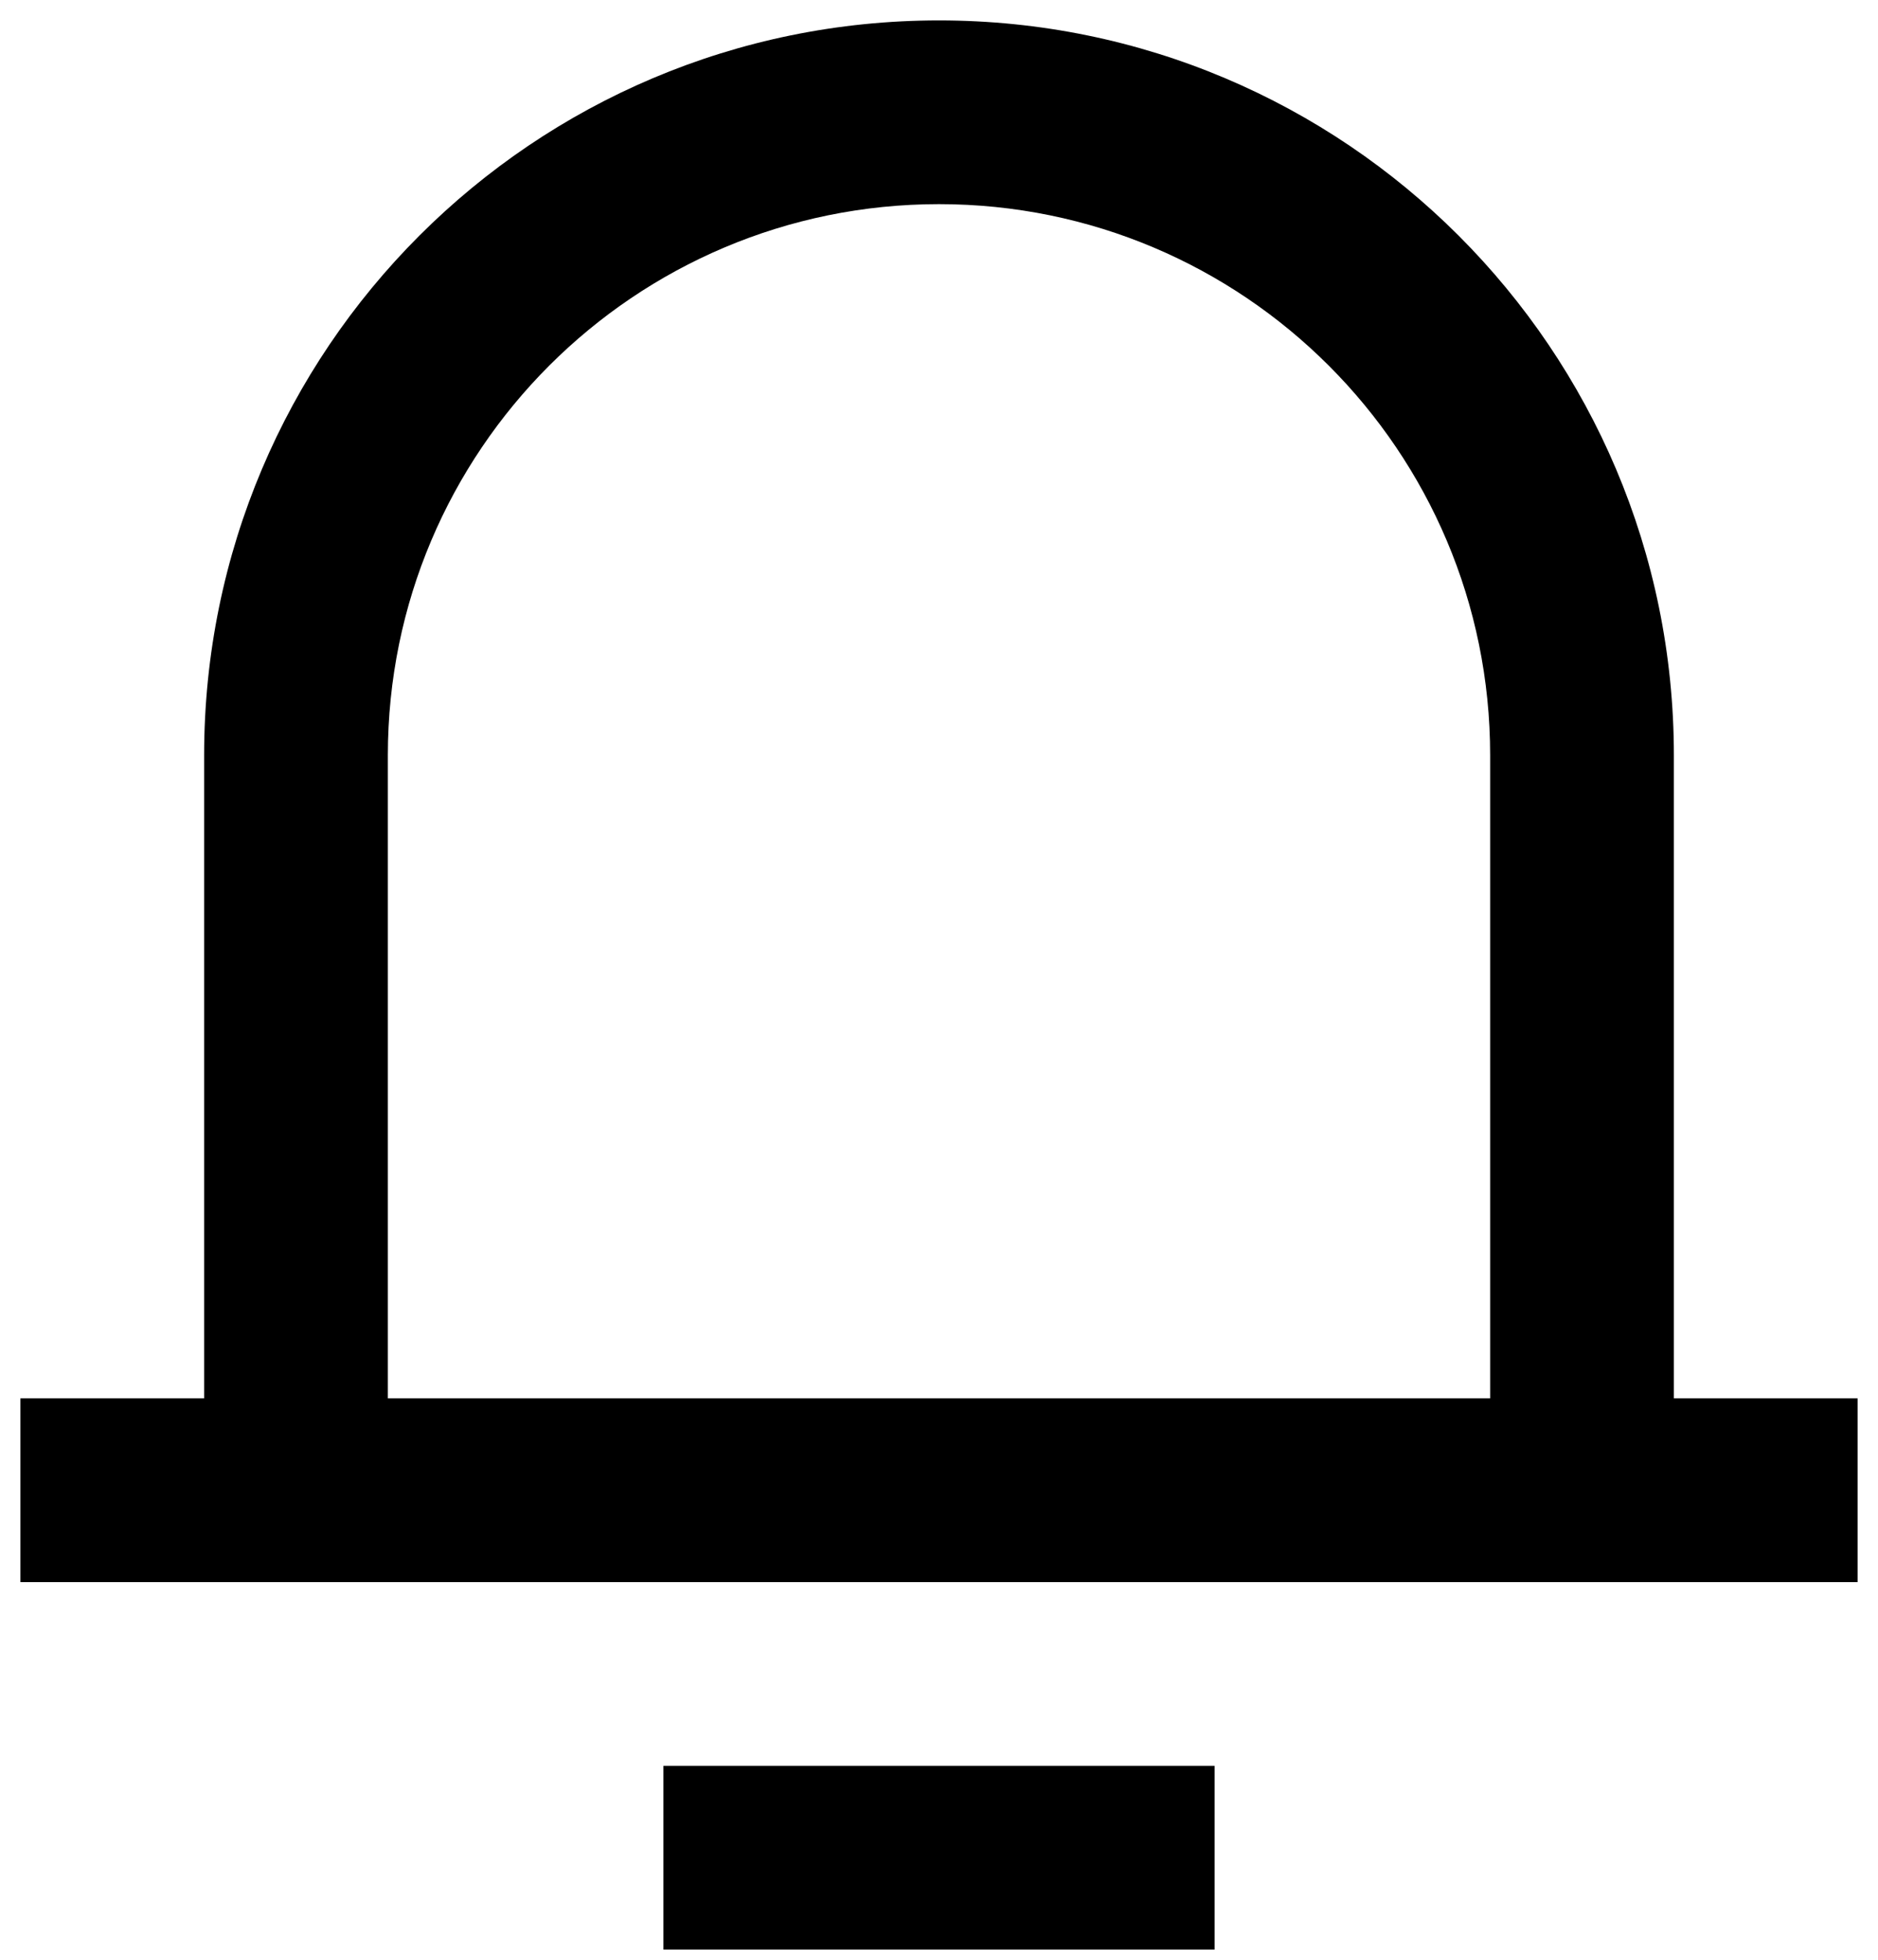 <svg width="23" height="24" viewBox="0 0 23 24" fill="none" xmlns="http://www.w3.org/2000/svg">
<path d="M20.5 17.125H22.75V19.375H0.25V17.125H2.5V9.25C2.5 4.279 6.529 0.25 11.5 0.25C16.471 0.25 20.5 4.279 20.5 9.25V17.125ZM18.25 17.125V9.25C18.25 5.522 15.228 2.5 11.5 2.5C7.772 2.5 4.75 5.522 4.75 9.25V17.125H18.25ZM8.125 21.625H14.875V23.875H8.125V21.625Z" fill="black"/>
</svg>
